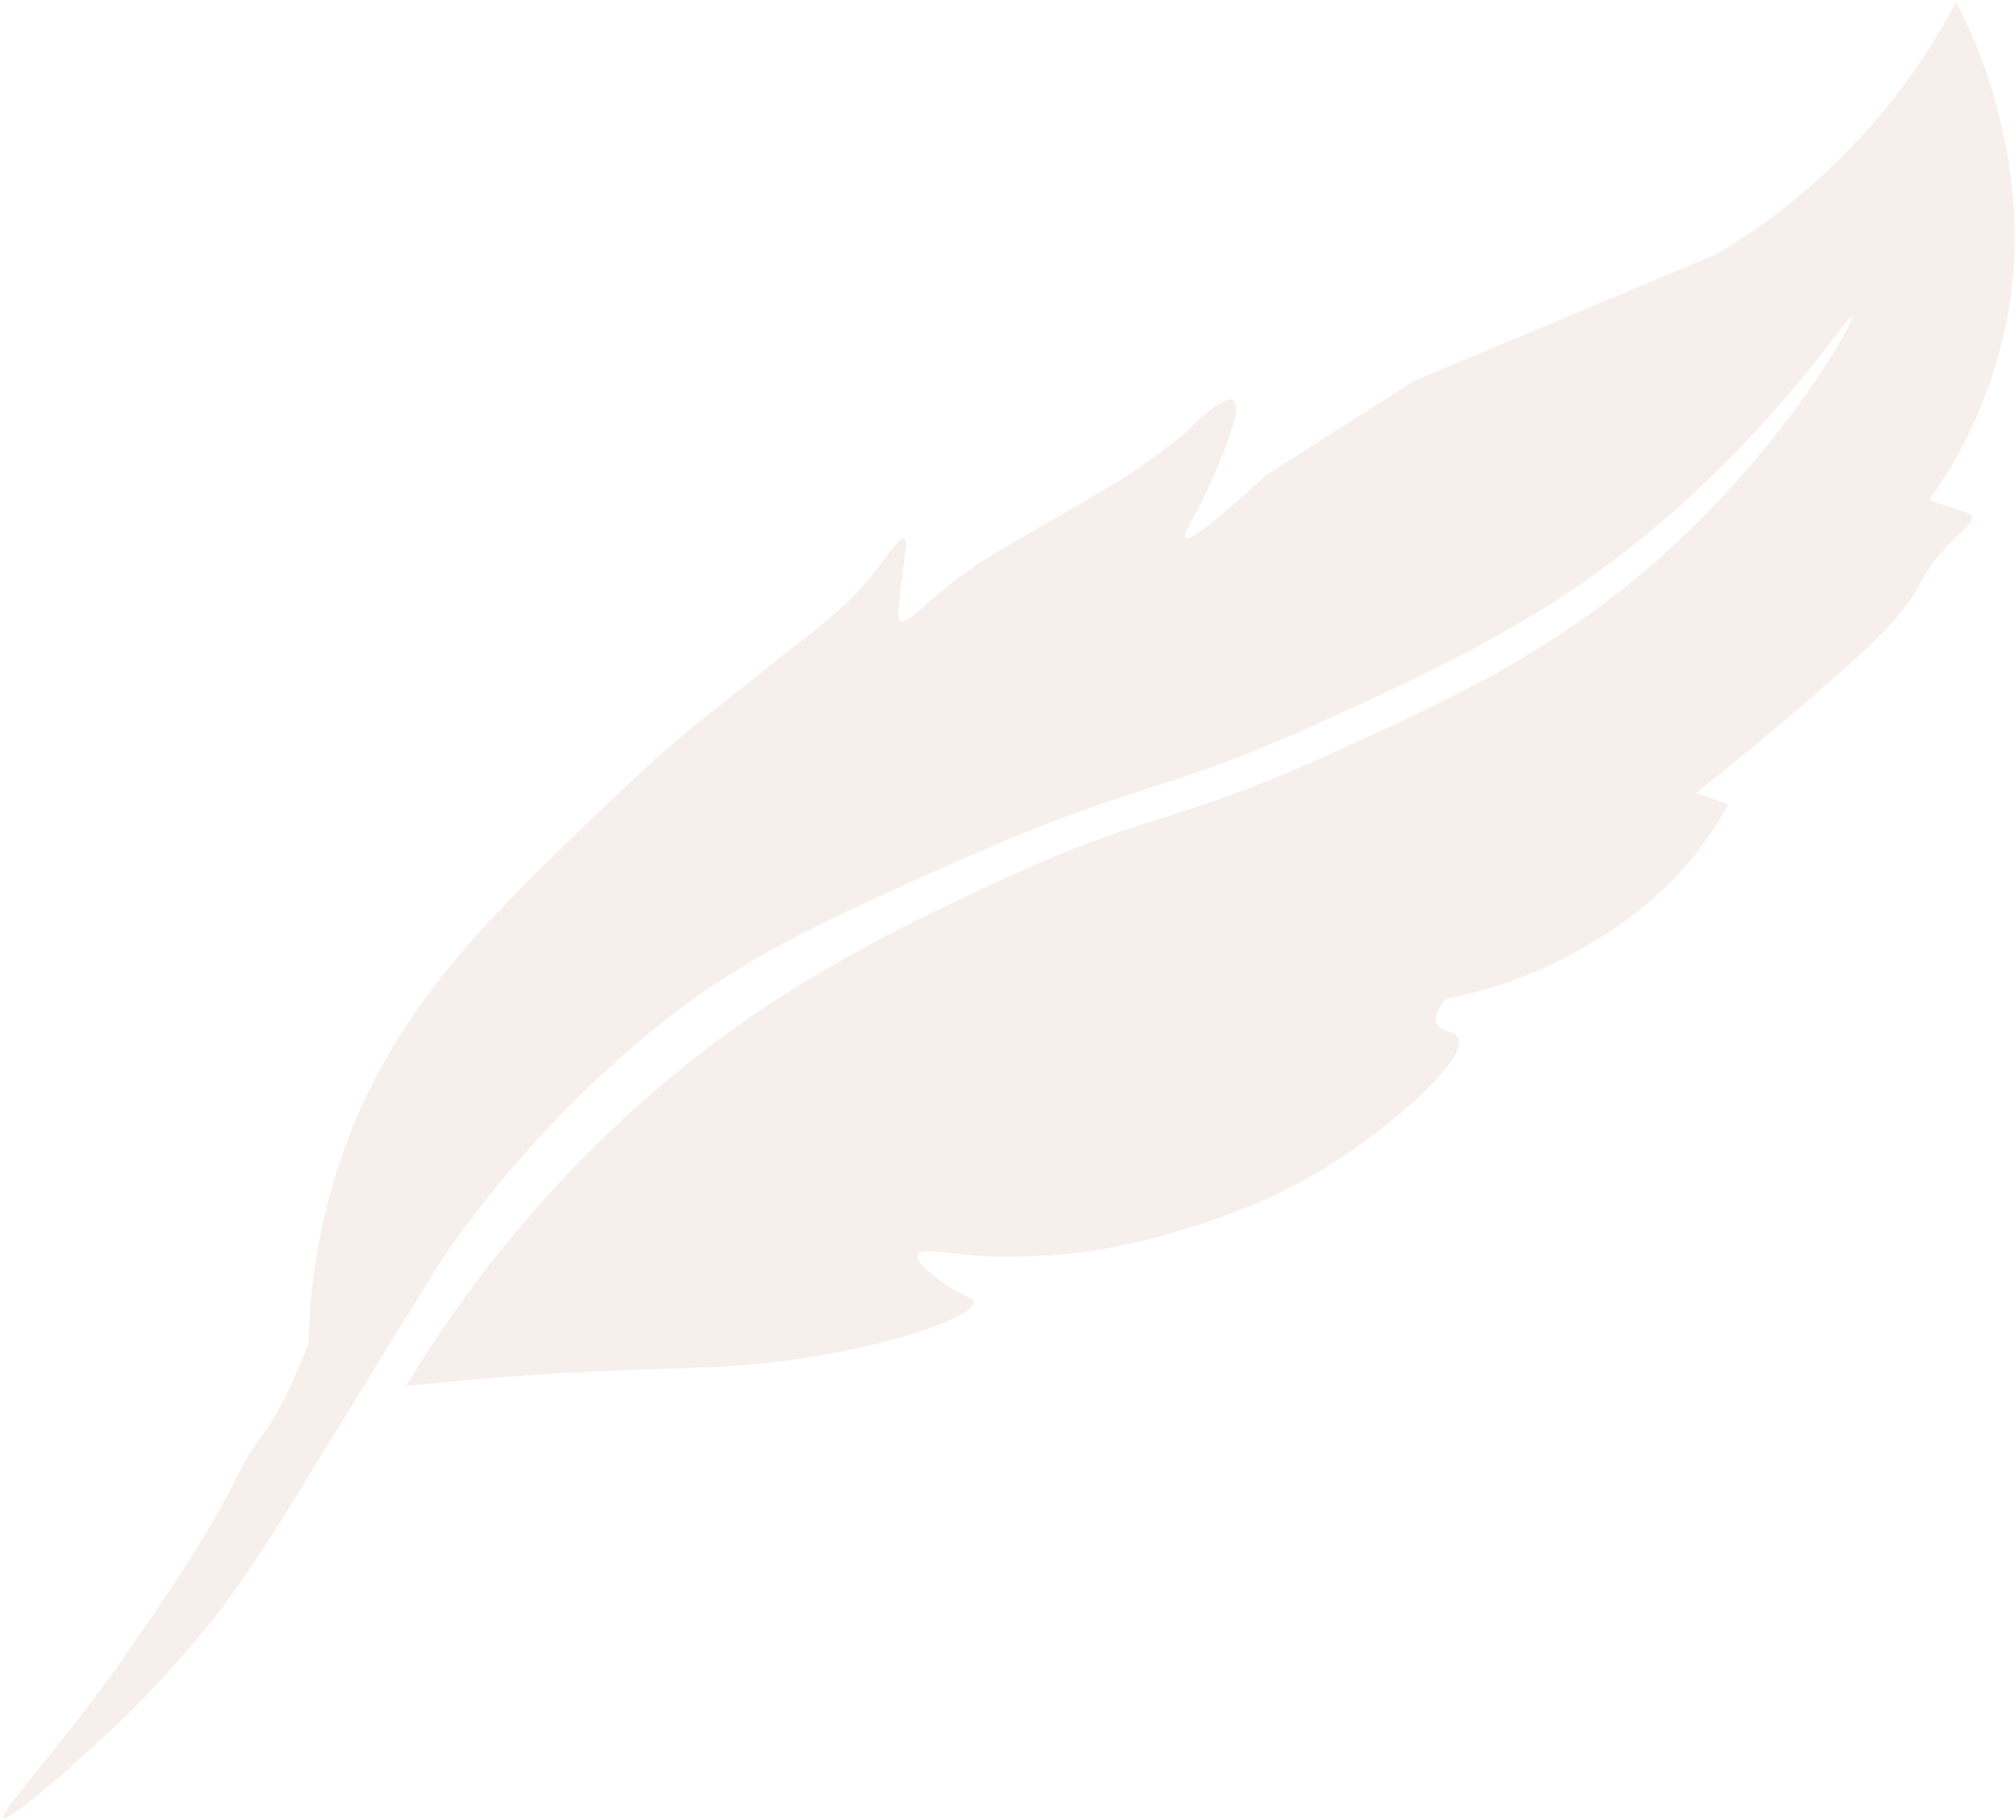 <svg width="577" height="521" viewBox="0 0 577 521" fill="none" xmlns="http://www.w3.org/2000/svg">
<path opacity="0.1" fill-rule="evenodd" clip-rule="evenodd" d="M1.089 520.352C-0.364 518.917 12.913 505.304 32.879 478.096C41.038 466.363 48.611 455.426 55.556 444.288C59.488 437.938 63.332 431.479 67.23 423.958C67.591 423.134 68.375 421.337 69.701 419.005C71.448 415.825 73.446 412.791 75.675 409.933C78.267 406.574 82.221 399.707 88.298 384.621C88.7 363.161 93.087 341.882 101.227 321.903C116.441 285.037 142.282 260.305 171.93 231.933C181.383 222.861 189.17 215.415 200.74 206.104C205.1 202.601 213.229 196.248 230.595 182.41C235.895 178.495 240.868 174.136 245.46 169.38C253.315 160.842 257.281 153.246 258.912 154.197C259.772 154.57 259.158 157.07 257.849 167.954C256.881 176.184 256.91 177.212 257.591 177.682C259.794 179.197 265.036 171.802 277.653 162.981C283.289 158.979 289.471 155.6 301.681 148.493L309.424 144.039C310.965 143.165 313.068 141.941 314.36 141.169C322.963 136.25 331.144 130.584 338.807 124.237V124.237C343.107 119.936 350.562 112.941 352.997 114.626C355.433 116.312 352.007 124.702 349.536 130.985C343.987 145.565 338.131 152.728 339.276 153.854C340.421 154.981 344.921 151.783 362.527 135.913L404.768 109.005L491.082 72.86C512.075 60.488 530.435 43.912 545.022 24.162C550.556 16.693 555.516 8.808 559.857 0.579C566.292 12.905 570.938 26.144 573.655 39.893C576.739 54.31 577.405 69.206 575.624 83.957C572.764 105.225 564.713 125.542 552.208 143.042C553.499 143.601 555.391 144.421 557.814 145.121C562.841 146.808 563.936 146.722 564.357 147.71C565.135 149.833 560.11 152.593 554.869 158.972C552.446 161.992 550.344 165.261 548.598 168.722C543.515 177.55 534.337 185.76 522.054 196.547C509.113 207.749 496.859 217.848 485.45 226.948L490.438 228.723L494.626 230.223C491.589 235.81 488.026 241.092 483.987 245.994C476.12 255.396 466.704 263.339 456.178 269.454C443.098 277.461 428.755 283.027 413.84 285.885C412.161 287.854 410.331 290.563 411.057 292.803C411.784 295.044 416.191 295.027 417.346 297.068C419.972 301.988 404.039 315.746 404.039 315.746C391.988 326.654 378.43 335.69 363.821 342.55C363.821 342.55 332.259 357.346 301.287 359.231C290.582 359.846 285.336 359.675 285.336 359.675C271.859 359.299 263.615 356.778 262.708 359.012C261.8 361.245 266.322 364.324 268.508 366.112C274.511 370.953 278.499 371.035 278.663 372.612C279.02 375.778 263.649 382.706 236.758 387.585C210.819 392.315 196.233 391.039 163.372 392.877C152.02 393.491 135.828 394.566 116.231 396.722C137.547 361.278 164.943 329.931 197.08 304.213C229.131 278.773 259.051 264.772 284.273 252.937C329.07 231.968 333.869 236.989 380.574 215.867C415.641 199.998 446.053 185.964 476.956 157.996C512.078 126.148 531.085 91.451 530.05 90.617C529.016 89.784 511.645 118.081 476.55 148.54C444.611 175.989 414.633 189.966 379.269 206.127C330.623 228.334 328.29 222.351 273.219 246.853C233.606 264.464 210.677 274.876 184.109 297.053C163.035 314.73 144.301 335.122 128.398 357.696C125.788 361.328 114.13 380.369 90.785 418.44C76 442.534 68.001 455.773 53.594 472.363C45.533 481.694 36.927 490.525 27.824 498.807C18.087 507.826 2.292 521.503 1.042 520.226" fill="#A75B41"/>
</svg>
